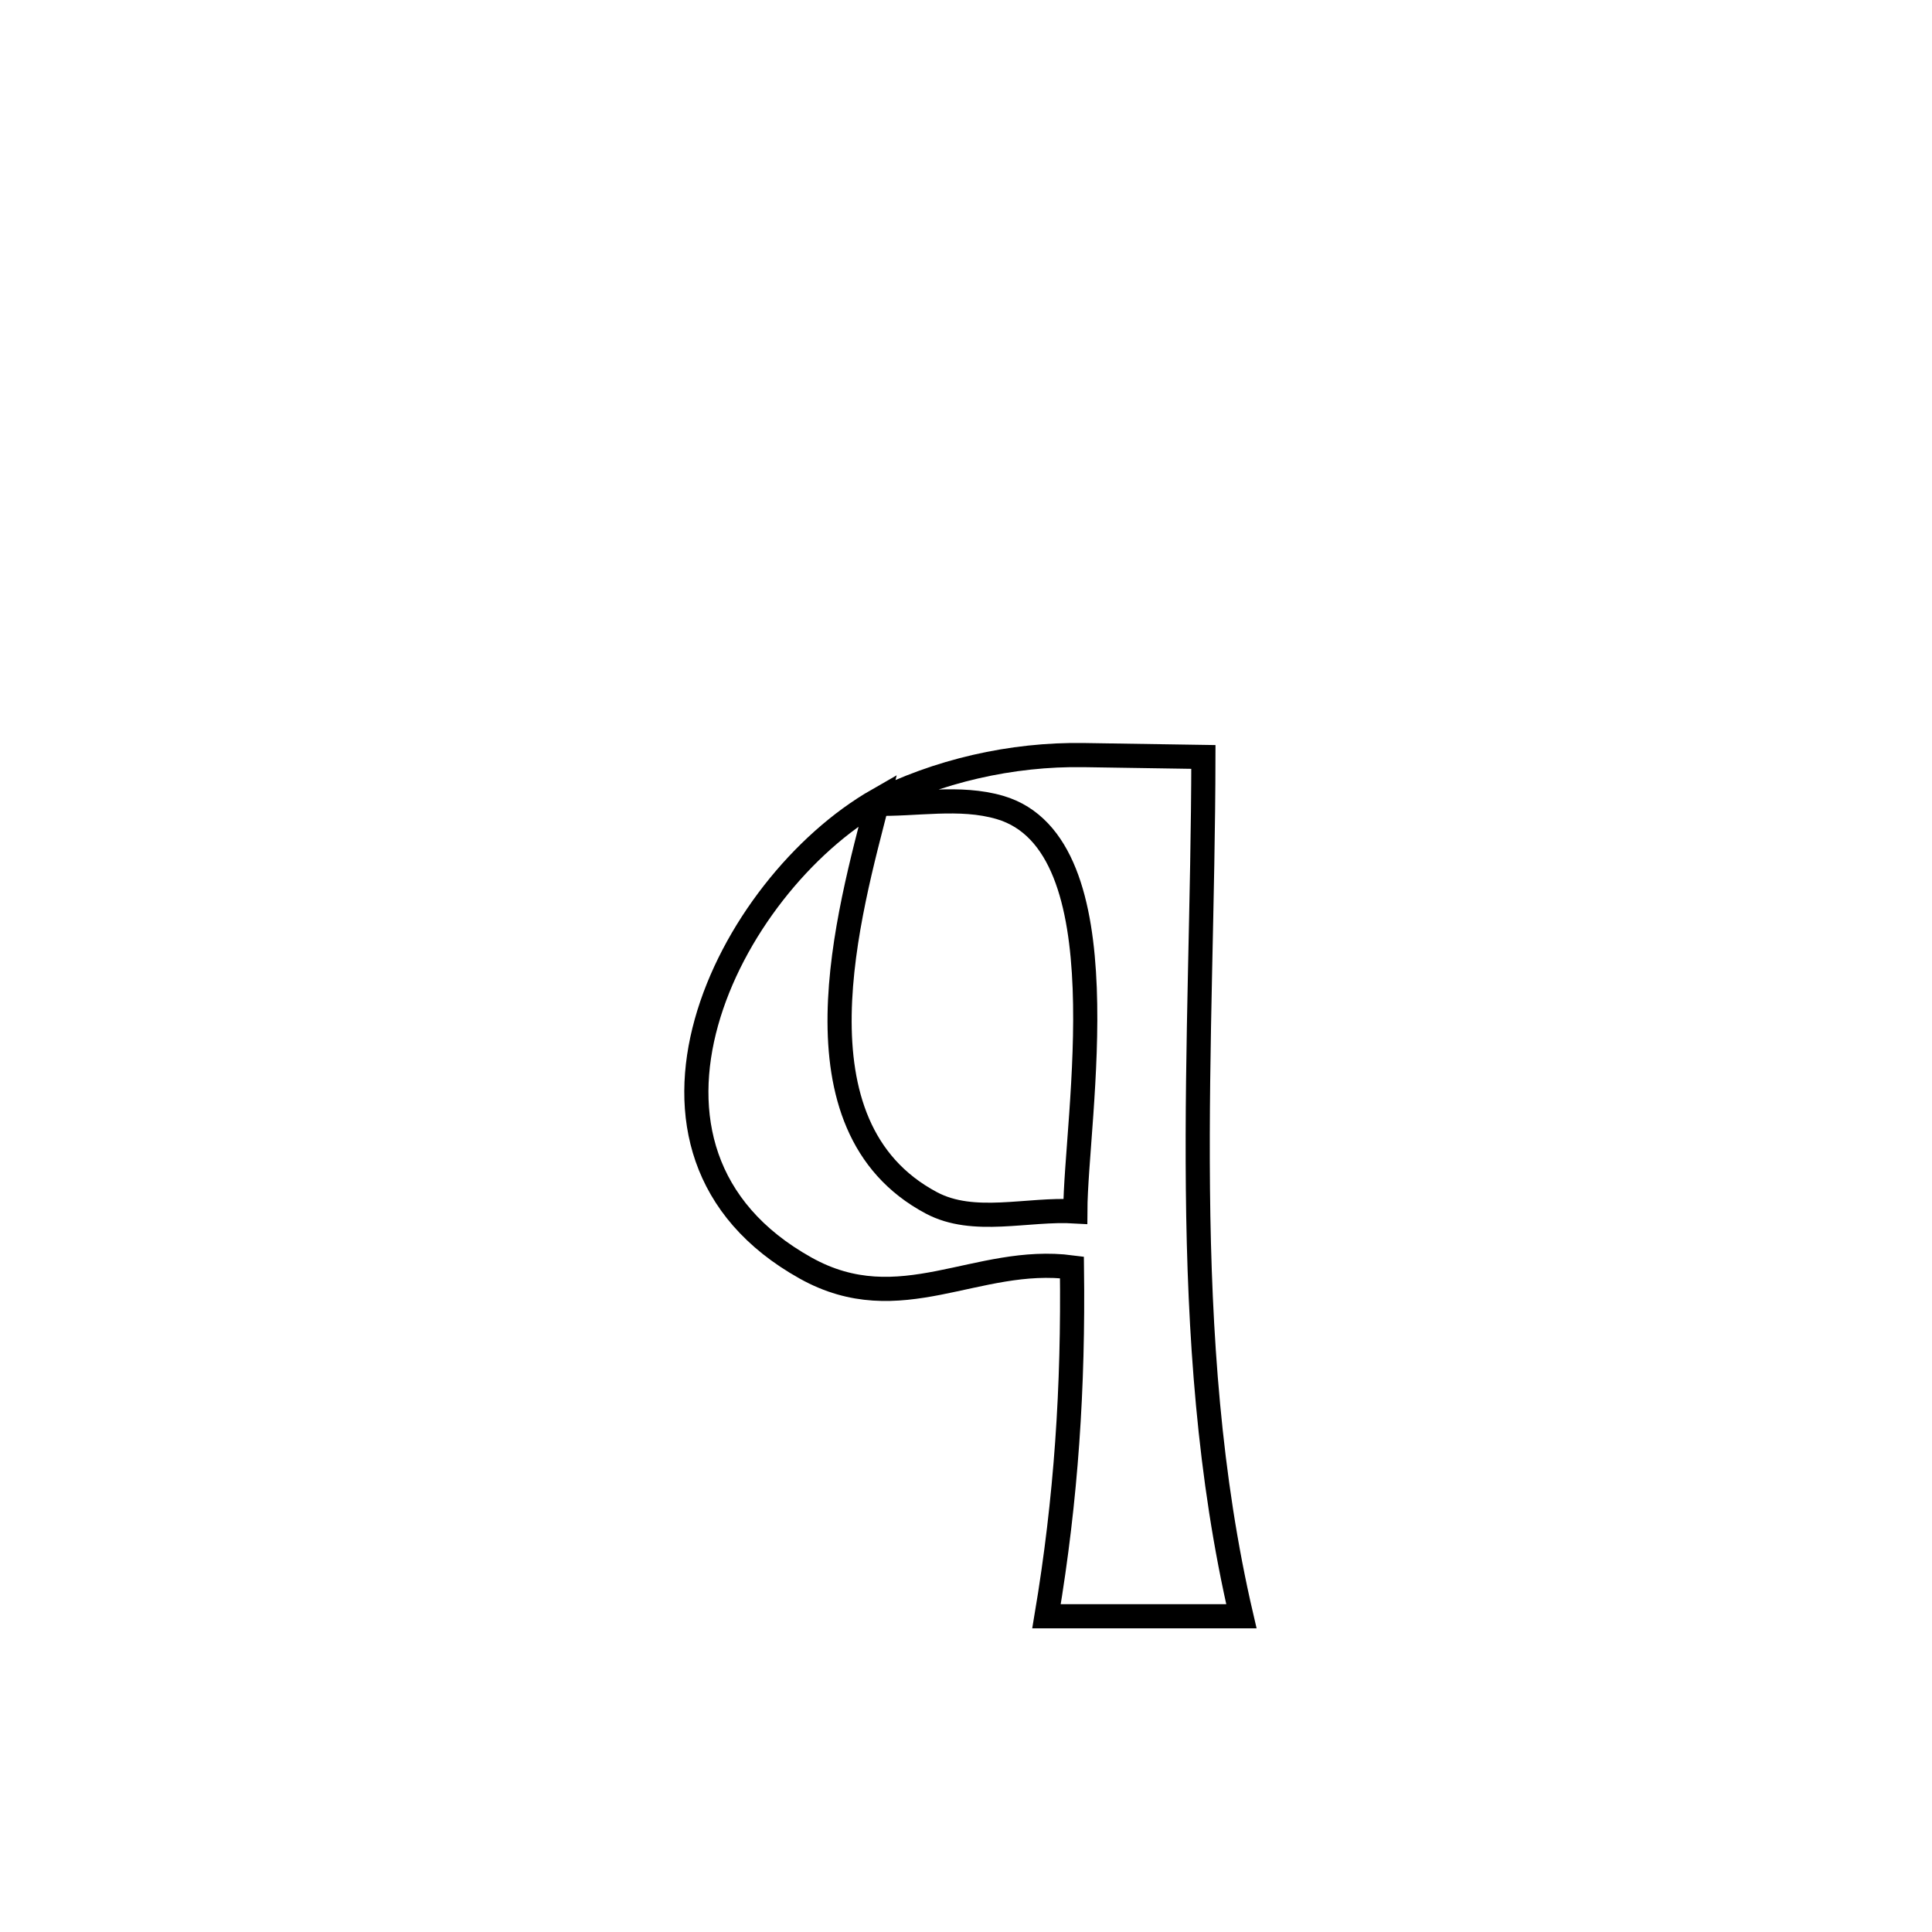 <svg xmlns="http://www.w3.org/2000/svg" viewBox="0.0 0.0 24.0 24.0" height="200px" width="200px"><path fill="none" stroke="black" stroke-width=".3" stroke-opacity="1.0"  filling="0" d="M13.462 9.38 L13.462 9.38 C13.957 9.388 14.453 9.395 14.949 9.403 L14.949 9.403 C14.946 11.177 14.863 12.979 14.881 14.772 C14.899 16.564 15.018 18.346 15.421 20.078 L15.421 20.078 C14.852 20.078 13.546 20.078 13 20.078 L13 20.078 C13.246 18.613 13.335 17.23 13.316 15.744 L13.316 15.744 C12.131 15.589 11.184 16.41 10.007 15.752 C7.396 14.295 9.034 11.007 10.906 9.937 L10.906 9.937 C10.55 11.329 9.772 13.986 11.569 14.942 C12.096 15.223 12.762 15.012 13.358 15.048 L13.358 15.048 C13.362 13.887 13.977 10.489 12.423 10.031 C11.92 9.883 11.374 10 10.85 9.984 L10.85 9.984 C11.645 9.576 12.568 9.366 13.462 9.38 L13.462 9.38"></path></svg>